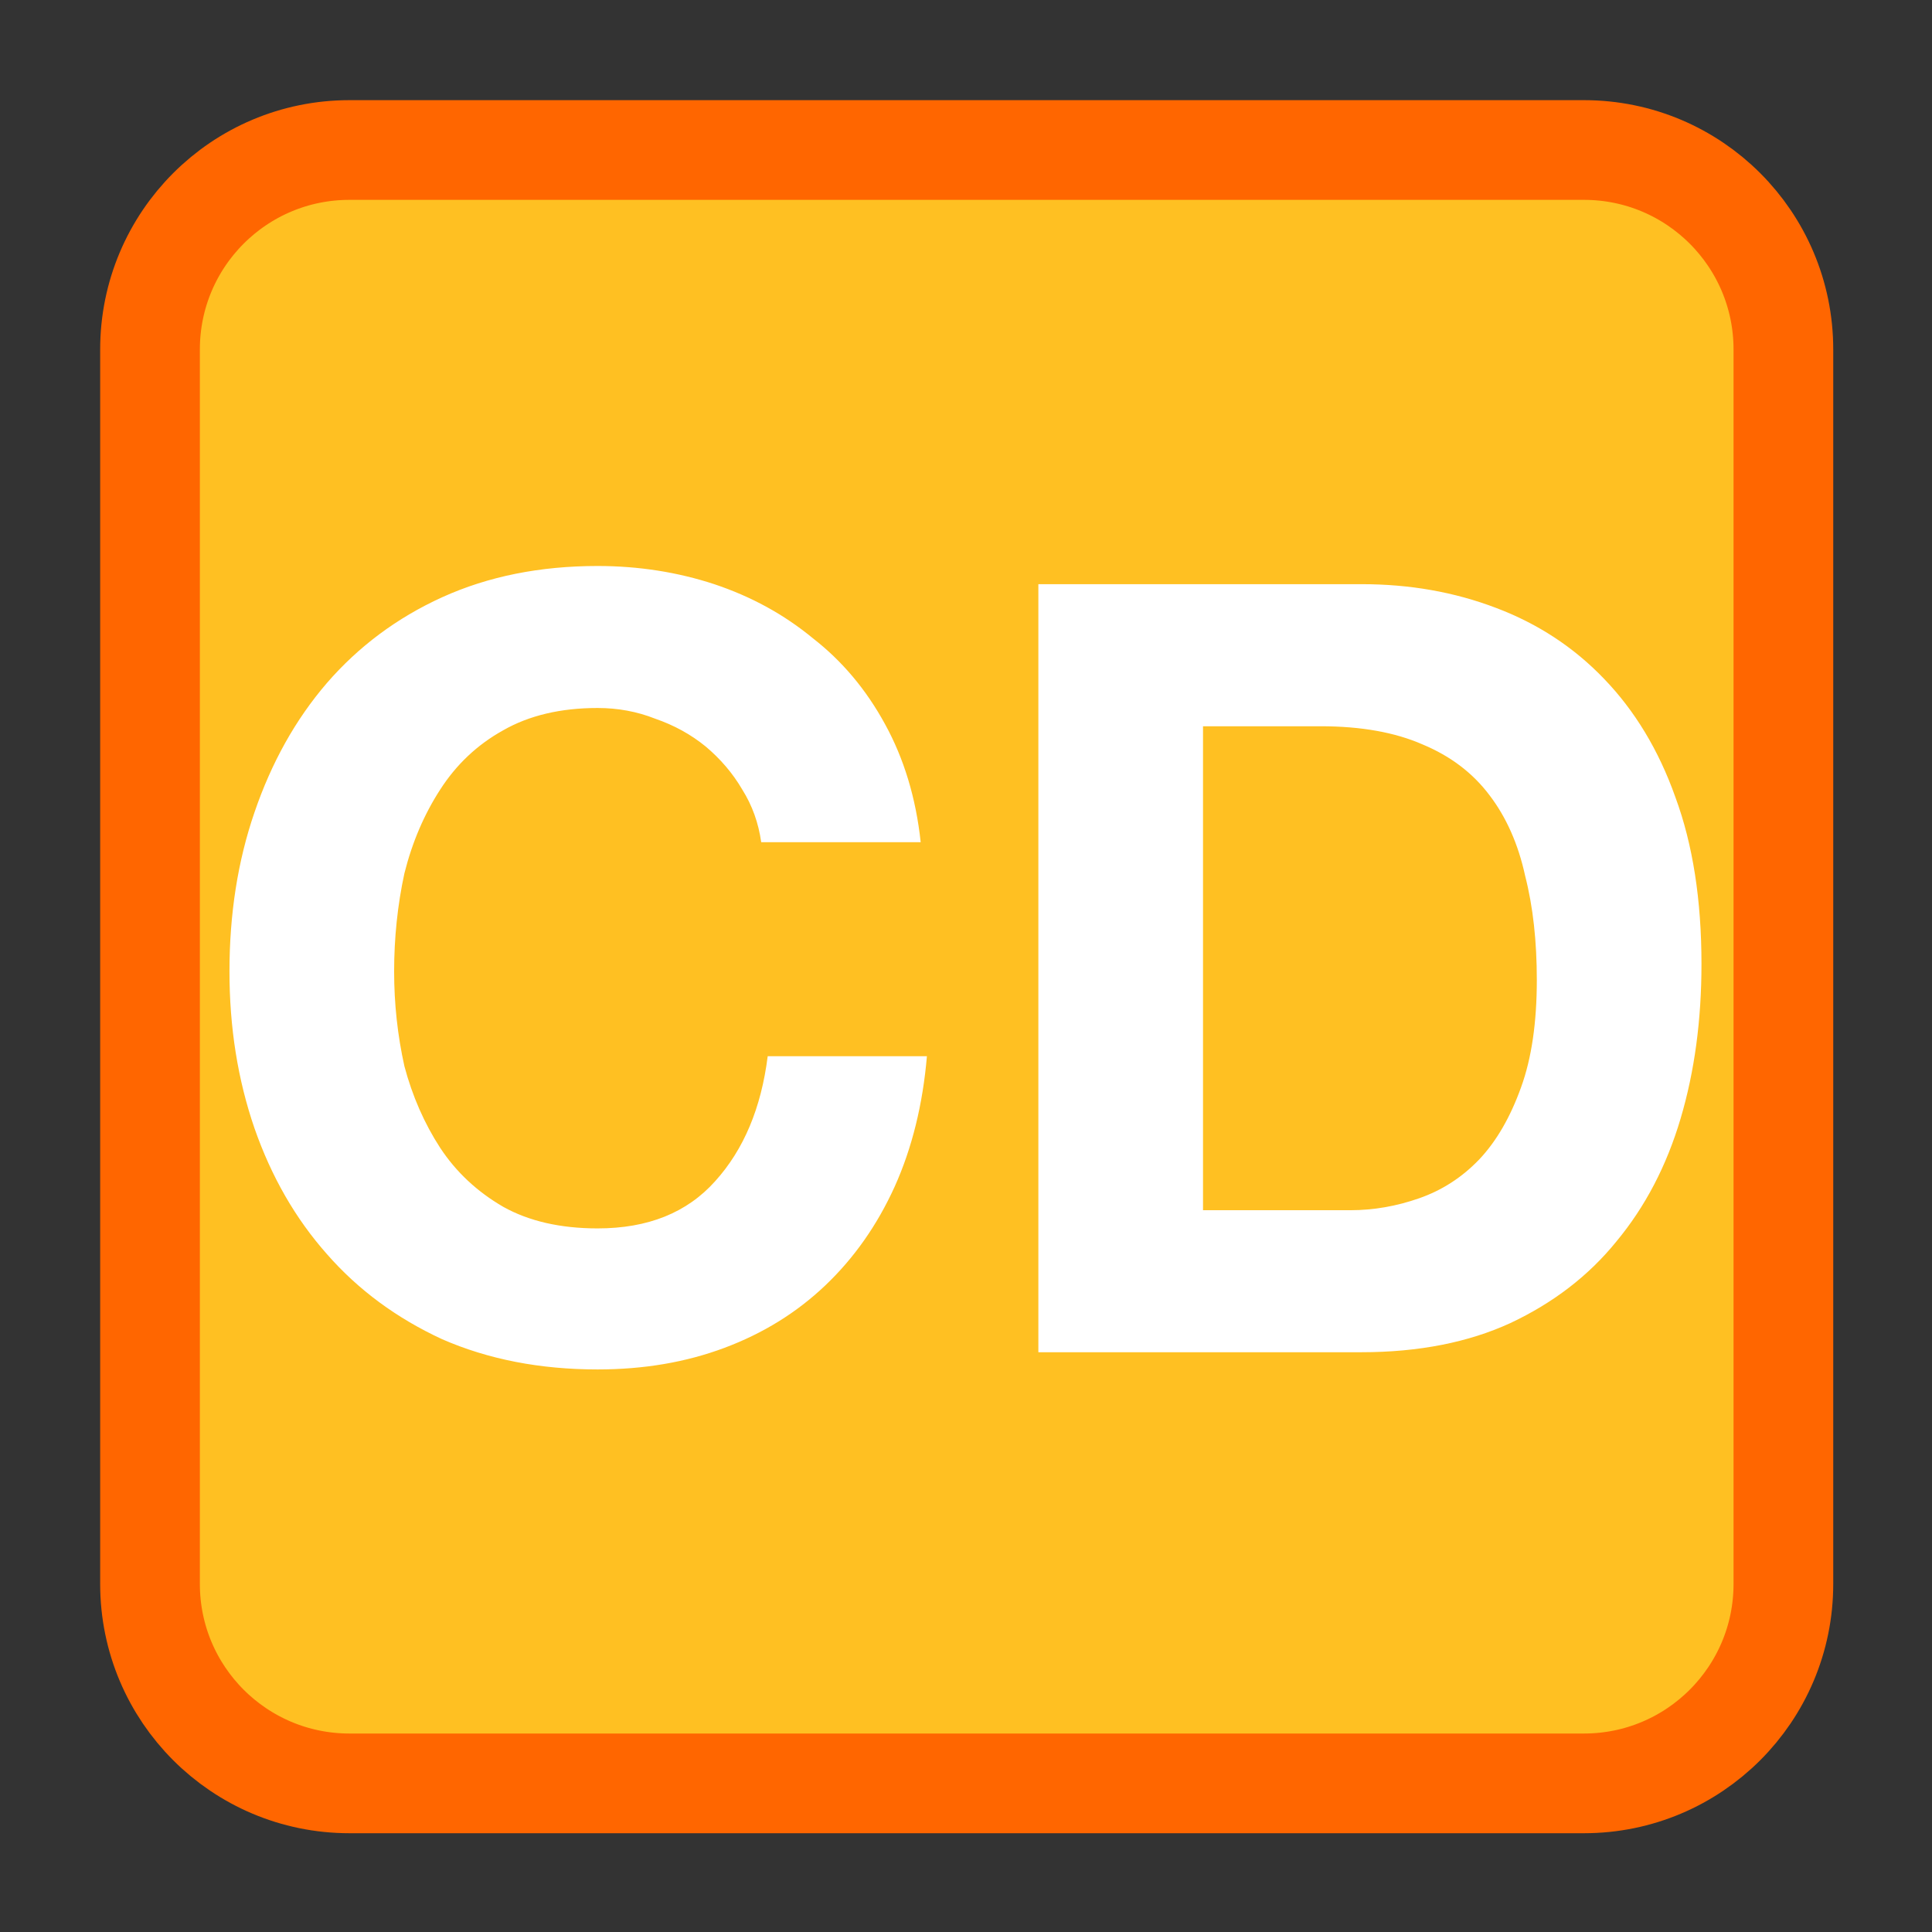 
<svg xmlns="http://www.w3.org/2000/svg" xmlns:xlink="http://www.w3.org/1999/xlink" width="22px" height="22px" viewBox="0 0 22 22" version="1.1">
<rect x="0" y="0" width="22" height="22" fill="#333333" stroke="none"/>
<g id="surface1">
<path style="fill-rule:nonzero;fill:rgb(100%,75.294%,13.333%);fill-opacity:1;stroke-width:26.402;stroke-linecap:butt;stroke-linejoin:miter;stroke:rgb(100%,40%,0%);stroke-opacity:1;stroke-miterlimit:4;" d="M 92.545 45.864 L 419.455 45.864 C 448.636 45.864 472.273 69.5 472.273 98.682 L 472.273 425.591 C 472.273 454.773 448.636 478.409 419.455 478.409 L 92.545 478.409 C 63.364 478.409 39.727 454.773 39.727 425.591 L 39.727 98.682 C 39.727 69.5 63.364 45.864 92.545 45.864 Z M 92.545 45.864 " transform="matrix(0.043,0,0,0.043,0,-0.264)"/>
<path style=" stroke:none;fill-rule:nonzero;fill:rgb(100%,100%,100%);fill-opacity:1;" d="M 13.699 13.781 L 13.699 8.27 L 15.039 8.27 C 15.5 8.27 15.887 8.34 16.199 8.477 C 16.516 8.609 16.77 8.801 16.961 9.055 C 17.152 9.305 17.289 9.613 17.367 9.973 C 17.457 10.324 17.5 10.719 17.5 11.16 C 17.5 11.641 17.441 12.051 17.32 12.383 C 17.199 12.719 17.043 12.992 16.844 13.203 C 16.645 13.41 16.418 13.555 16.16 13.645 C 15.906 13.734 15.645 13.781 15.375 13.781 Z M 11.824 6.652 L 11.824 15.398 L 15.504 15.398 C 16.156 15.398 16.723 15.285 17.199 15.066 C 17.688 14.836 18.09 14.527 18.406 14.137 C 18.734 13.742 18.977 13.277 19.137 12.738 C 19.297 12.199 19.375 11.613 19.375 10.977 C 19.375 10.25 19.277 9.617 19.078 9.078 C 18.887 8.539 18.613 8.09 18.266 7.73 C 17.922 7.371 17.512 7.102 17.035 6.922 C 16.562 6.742 16.055 6.652 15.504 6.652 Z M 8.668 9.59 L 10.484 9.59 C 10.43 9.086 10.293 8.637 10.078 8.246 C 9.863 7.852 9.59 7.527 9.254 7.266 C 8.926 6.996 8.555 6.793 8.133 6.652 C 7.719 6.516 7.273 6.445 6.805 6.445 C 6.152 6.445 5.562 6.562 5.035 6.801 C 4.52 7.035 4.082 7.363 3.723 7.777 C 3.363 8.195 3.09 8.688 2.898 9.25 C 2.707 9.805 2.613 10.41 2.613 11.062 C 2.613 11.699 2.707 12.293 2.898 12.848 C 3.09 13.398 3.363 13.875 3.723 14.281 C 4.082 14.691 4.52 15.012 5.035 15.25 C 5.562 15.48 6.152 15.594 6.805 15.594 C 7.332 15.594 7.812 15.512 8.25 15.348 C 8.688 15.184 9.07 14.949 9.398 14.637 C 9.723 14.328 9.988 13.953 10.188 13.512 C 10.387 13.07 10.508 12.574 10.555 12.027 L 8.742 12.027 C 8.668 12.617 8.469 13.09 8.145 13.449 C 7.824 13.809 7.379 13.988 6.805 13.988 C 6.383 13.988 6.023 13.906 5.73 13.742 C 5.434 13.57 5.195 13.348 5.012 13.07 C 4.832 12.793 4.695 12.48 4.605 12.141 C 4.527 11.789 4.488 11.43 4.488 11.062 C 4.488 10.68 4.527 10.305 4.605 9.945 C 4.695 9.586 4.832 9.27 5.012 8.992 C 5.195 8.707 5.434 8.48 5.73 8.316 C 6.023 8.148 6.383 8.062 6.805 8.062 C 7.035 8.062 7.254 8.102 7.461 8.184 C 7.676 8.258 7.867 8.363 8.035 8.5 C 8.203 8.641 8.344 8.805 8.453 8.992 C 8.566 9.172 8.637 9.371 8.668 9.59 Z M 8.668 9.59 "/>
</g>
</svg>
